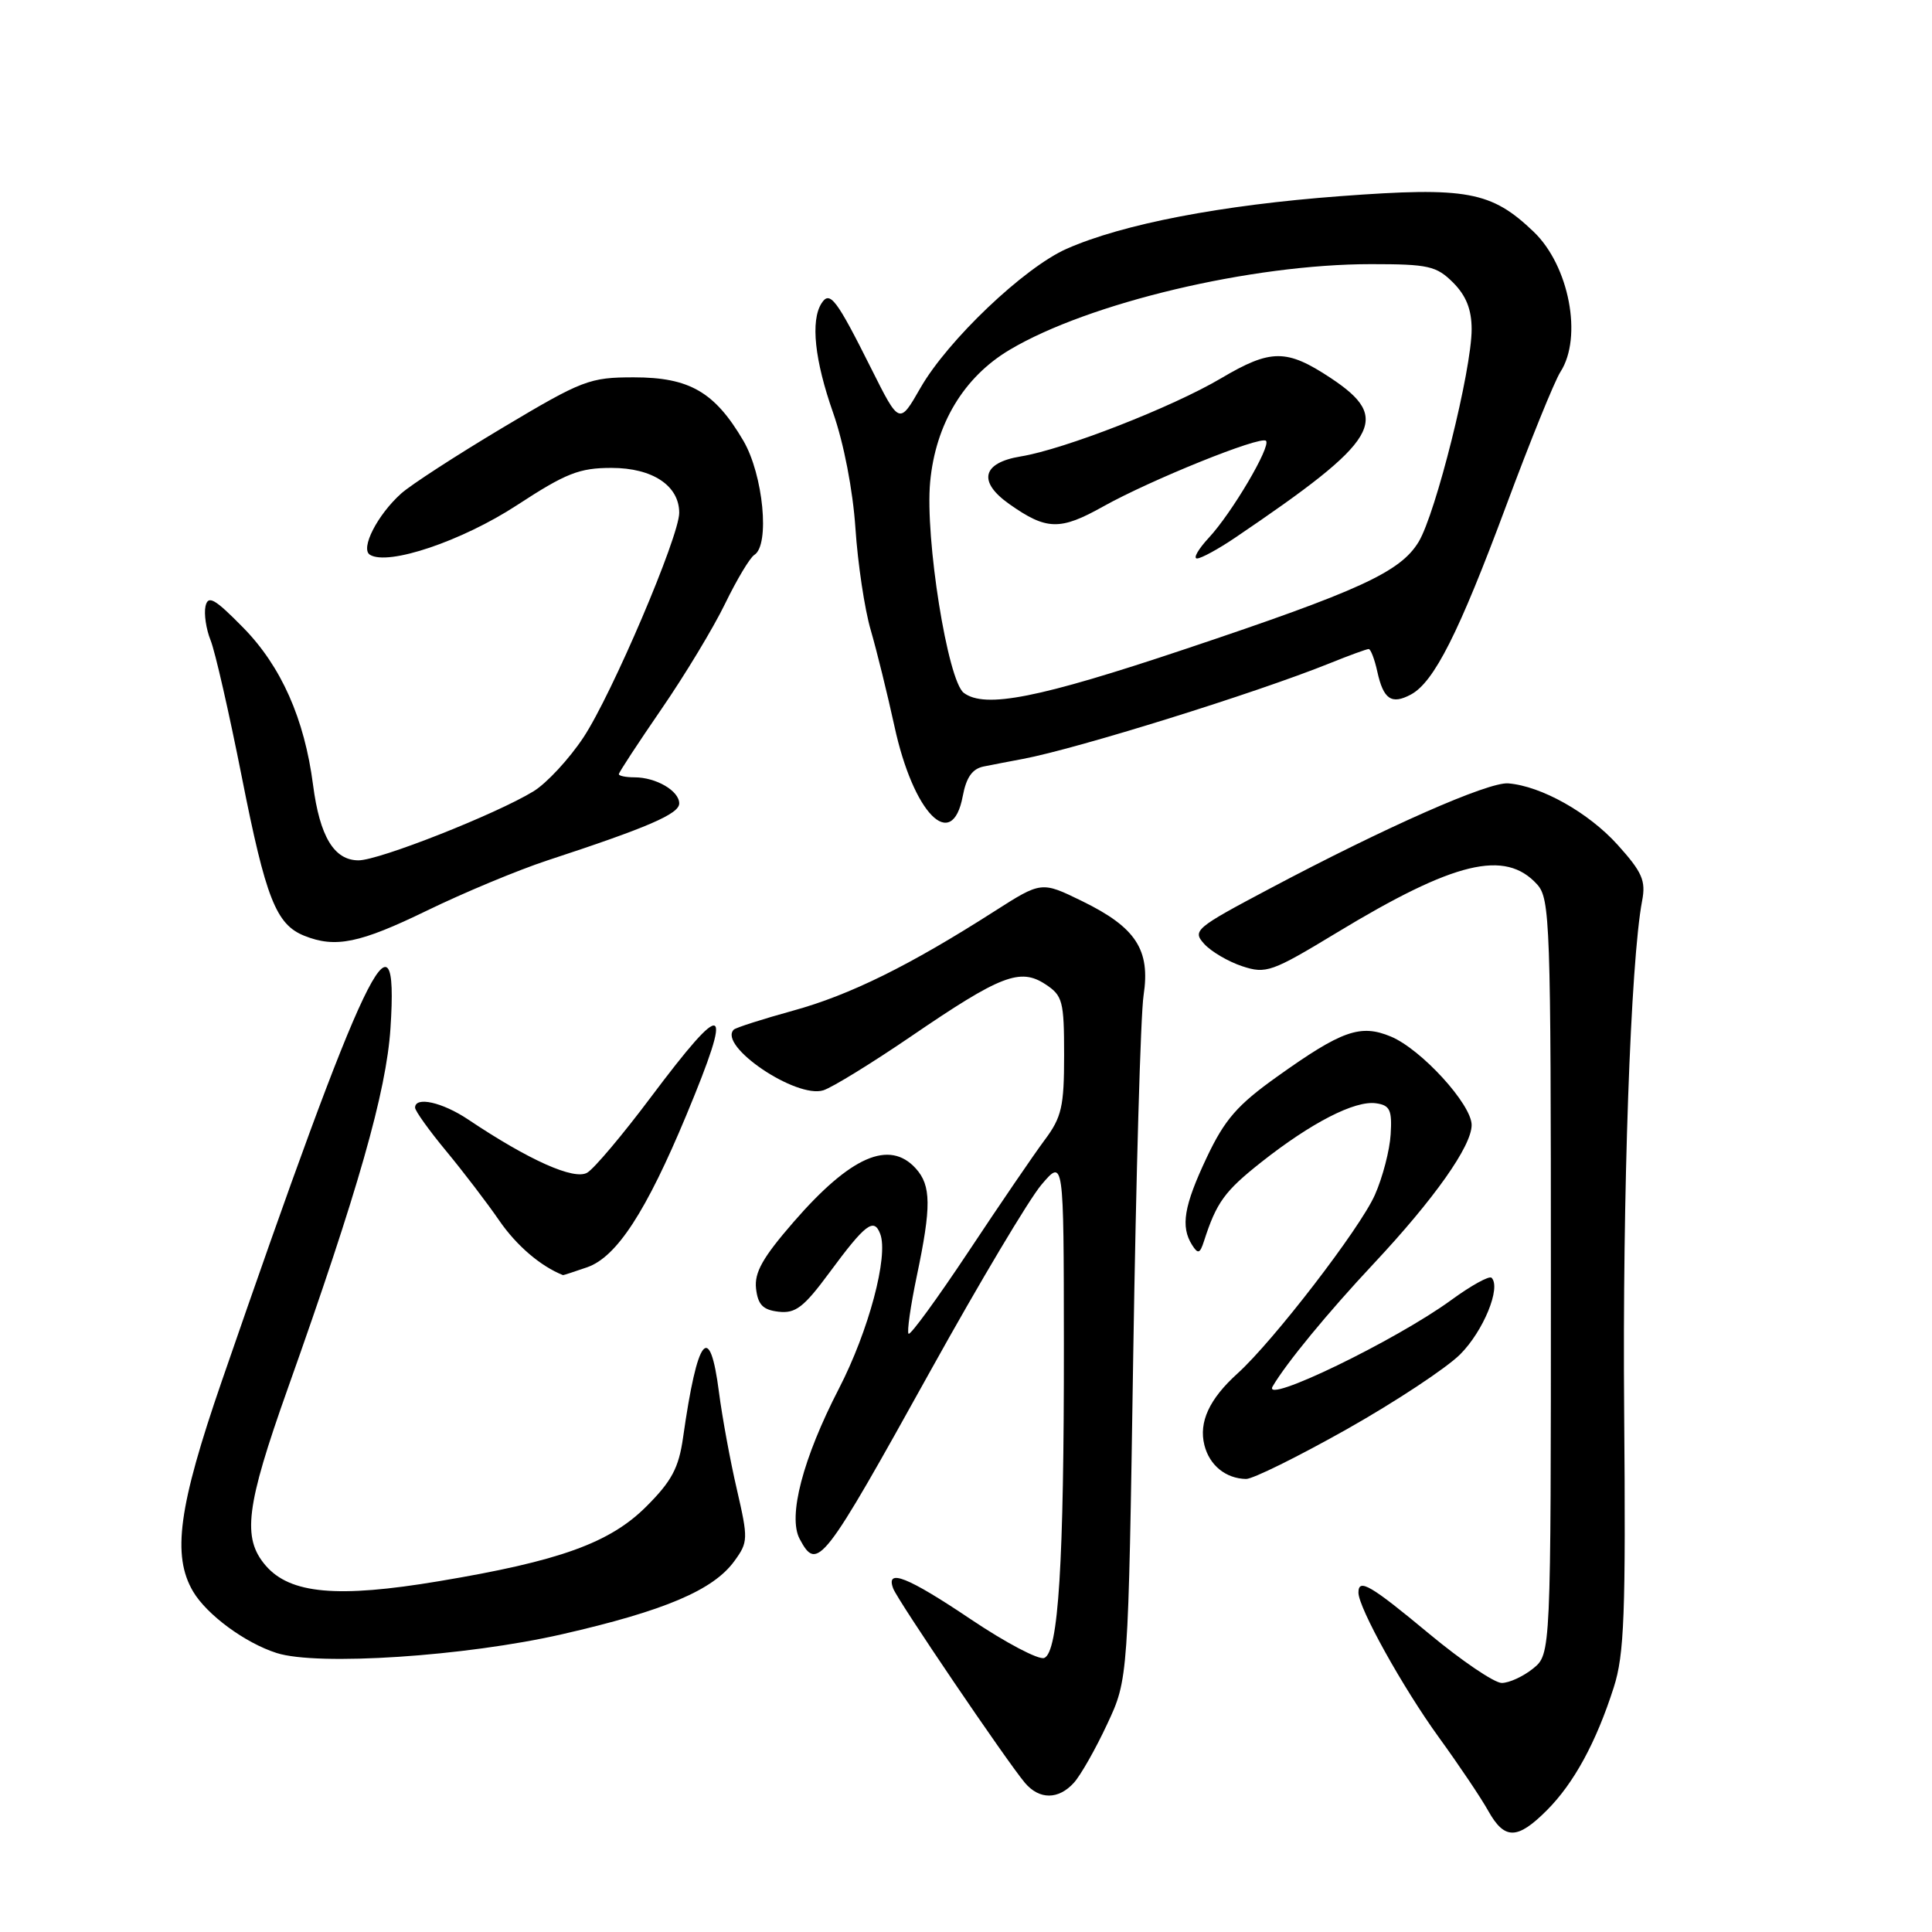 <?xml version="1.0" encoding="UTF-8" standalone="no"?>
<!DOCTYPE svg PUBLIC "-//W3C//DTD SVG 1.1//EN" "http://www.w3.org/Graphics/SVG/1.1/DTD/svg11.dtd" >
<svg xmlns="http://www.w3.org/2000/svg" xmlns:xlink="http://www.w3.org/1999/xlink" version="1.1" viewBox="0 0 256 256">
 <g >
 <path fill="currentColor"
d=" M 204.96 239.88 C 208.54 236.30 211.50 230.88 213.83 223.59 C 215.23 219.24 215.43 213.90 215.21 187.00 C 214.97 158.35 216.06 127.36 217.59 119.36 C 218.10 116.70 217.61 115.57 214.35 111.95 C 210.49 107.67 204.24 104.16 199.85 103.80 C 197.21 103.59 183.65 109.57 168.20 117.77 C 158.35 122.99 157.97 123.31 159.57 125.08 C 160.49 126.09 162.75 127.42 164.60 128.03 C 167.75 129.07 168.50 128.81 177.12 123.59 C 192.73 114.13 199.44 112.52 203.68 117.19 C 205.39 119.09 205.50 122.23 205.50 169.19 C 205.50 219.18 205.50 219.18 203.14 221.09 C 201.84 222.14 199.97 223.00 198.99 223.00 C 198.01 223.00 193.69 220.07 189.39 216.50 C 181.58 210.01 180.00 209.09 180.00 211.03 C 180.00 213.03 185.87 223.60 190.65 230.20 C 193.32 233.88 196.27 238.27 197.20 239.95 C 199.36 243.81 201.05 243.79 204.96 239.88 Z  M 142.30 236.22 C 143.18 235.25 145.17 231.76 146.70 228.47 C 149.50 222.50 149.50 222.50 150.16 179.50 C 150.53 155.85 151.14 134.43 151.53 131.89 C 152.45 125.85 150.52 122.89 143.40 119.41 C 138.00 116.77 138.00 116.77 131.75 120.76 C 120.54 127.93 112.63 131.84 105.11 133.91 C 101.04 135.03 97.50 136.17 97.23 136.43 C 95.10 138.57 105.50 145.61 109.10 144.47 C 110.29 144.09 115.54 140.86 120.77 137.29 C 132.59 129.22 135.17 128.22 138.52 130.42 C 140.81 131.92 141.00 132.65 141.00 139.83 C 141.00 146.63 140.68 148.04 138.42 151.06 C 137.01 152.95 132.47 159.60 128.34 165.83 C 124.20 172.06 120.63 176.96 120.39 176.73 C 120.16 176.49 120.65 173.05 121.48 169.08 C 123.42 159.87 123.39 157.09 121.35 154.83 C 117.85 150.97 112.72 153.21 105.17 161.90 C 101.06 166.63 99.94 168.61 100.18 170.75 C 100.43 172.89 101.09 173.57 103.17 173.81 C 105.41 174.07 106.52 173.21 109.90 168.63 C 114.67 162.17 115.80 161.31 116.63 163.49 C 117.76 166.41 115.10 176.37 111.16 184.00 C 106.38 193.26 104.37 200.95 105.96 203.92 C 108.30 208.30 109.00 207.39 123.37 181.50 C 129.78 169.95 136.35 158.93 137.98 157.00 C 140.95 153.50 140.95 153.50 140.97 178.00 C 140.99 207.08 140.25 218.97 138.36 219.69 C 137.63 219.97 133.28 217.68 128.69 214.60 C 120.26 208.93 117.31 207.76 118.36 210.50 C 118.99 212.14 133.43 233.43 135.82 236.25 C 137.73 238.49 140.26 238.48 142.30 236.22 Z  M 74.50 216.54 C 88.07 213.44 94.51 210.70 97.30 206.86 C 99.14 204.34 99.15 203.92 97.64 197.36 C 96.76 193.59 95.70 187.80 95.27 184.50 C 94.05 174.98 92.42 177.02 90.51 190.48 C 89.94 194.50 89.01 196.25 85.65 199.61 C 80.81 204.45 74.16 206.85 58.14 209.52 C 44.71 211.77 38.43 211.20 35.20 207.44 C 32.06 203.79 32.58 199.61 38.12 184.02 C 47.46 157.74 51.19 144.65 51.74 136.25 C 52.90 118.52 48.38 127.99 29.39 183.00 C 23.65 199.63 22.77 206.11 25.59 210.89 C 27.42 213.97 32.46 217.69 36.65 219.03 C 42.06 220.77 61.71 219.47 74.50 216.54 Z  M 178.44 189.39 C 184.89 185.75 191.66 181.28 193.49 179.45 C 196.56 176.37 198.93 170.60 197.64 169.31 C 197.34 169.01 194.94 170.33 192.30 172.26 C 184.95 177.62 167.18 186.22 168.63 183.71 C 170.40 180.67 175.96 173.90 182.04 167.42 C 190.05 158.86 195.00 151.86 195.00 149.07 C 195.00 146.34 188.34 139.04 184.30 137.35 C 180.27 135.67 177.81 136.53 169.21 142.67 C 163.95 146.42 162.28 148.34 159.90 153.37 C 156.87 159.79 156.41 162.52 157.96 164.97 C 158.74 166.20 159.00 166.12 159.53 164.47 C 161.19 159.32 162.26 157.84 167.13 153.99 C 173.74 148.77 179.53 145.79 182.33 146.19 C 184.17 146.45 184.47 147.08 184.27 150.30 C 184.15 152.39 183.21 156.01 182.18 158.33 C 180.22 162.77 168.72 177.71 163.97 182.00 C 160.24 185.37 158.82 188.44 159.59 191.49 C 160.26 194.16 162.42 195.92 165.11 195.97 C 165.99 195.99 171.99 193.02 178.44 189.39 Z  M 77.80 167.92 C 81.71 166.56 85.61 160.57 90.95 147.75 C 97.25 132.60 96.21 132.10 86.19 145.45 C 82.51 150.36 78.75 154.82 77.82 155.38 C 76.10 156.42 70.11 153.75 62.02 148.33 C 58.61 146.05 55.00 145.24 55.00 146.77 C 55.00 147.19 56.85 149.78 59.12 152.52 C 61.39 155.26 64.56 159.41 66.16 161.74 C 68.45 165.06 71.63 167.78 74.60 168.96 C 74.66 168.98 76.09 168.51 77.80 167.92 Z  M 56.57 120.66 C 61.48 118.27 68.65 115.29 72.50 114.02 C 85.85 109.64 90.00 107.85 90.00 106.46 C 90.00 104.79 86.93 103.00 84.07 103.00 C 82.93 103.00 82.00 102.81 82.00 102.58 C 82.00 102.35 84.54 98.48 87.63 93.98 C 90.73 89.48 94.53 83.19 96.08 79.99 C 97.63 76.80 99.37 73.89 99.95 73.53 C 102.04 72.24 101.14 62.92 98.50 58.40 C 94.71 51.94 91.36 50.00 83.99 50.00 C 78.13 50.00 77.18 50.36 66.64 56.65 C 60.51 60.31 54.44 64.24 53.15 65.40 C 50.00 68.23 47.71 72.71 49.02 73.51 C 51.42 75.00 61.21 71.70 68.50 66.94 C 74.99 62.70 76.76 62.00 81.03 62.00 C 86.46 62.00 90.00 64.35 90.00 67.95 C 90.00 71.09 81.07 92.03 77.31 97.71 C 75.41 100.58 72.42 103.80 70.68 104.86 C 65.67 107.91 50.23 114.00 47.51 114.00 C 44.27 114.00 42.37 110.85 41.48 104.00 C 40.34 95.23 37.26 88.29 32.22 83.16 C 28.44 79.31 27.57 78.82 27.23 80.33 C 27.01 81.34 27.31 83.36 27.90 84.83 C 28.50 86.30 30.36 94.47 32.05 103.00 C 35.22 119.04 36.58 122.49 40.31 123.99 C 44.44 125.65 47.66 124.99 56.57 120.66 Z  M 127.57 105.49 C 128.04 102.99 128.84 101.86 130.36 101.56 C 131.54 101.32 133.85 100.88 135.50 100.57 C 142.74 99.21 166.44 91.82 176.19 87.89 C 178.76 86.85 181.09 86.00 181.36 86.00 C 181.62 86.00 182.14 87.34 182.50 88.99 C 183.31 92.67 184.38 93.40 186.95 92.03 C 190.02 90.38 193.30 83.88 199.58 67.00 C 202.75 58.47 205.98 50.50 206.77 49.27 C 209.73 44.67 207.92 35.22 203.23 30.72 C 197.61 25.34 194.38 24.74 177.62 25.99 C 161.82 27.17 148.78 29.68 141.33 32.97 C 135.70 35.46 125.57 45.10 121.97 51.39 C 119.17 56.28 119.17 56.28 115.47 48.89 C 110.81 39.58 109.96 38.46 108.85 40.20 C 107.39 42.51 107.94 47.72 110.39 54.69 C 111.81 58.74 113.01 64.95 113.35 70.00 C 113.66 74.67 114.57 80.75 115.38 83.50 C 116.18 86.25 117.59 91.98 118.52 96.24 C 121.02 107.78 126.15 113.03 127.57 105.49 Z  M 127.71 91.81 C 125.57 90.21 122.56 71.31 123.25 63.86 C 123.97 56.18 127.70 49.98 133.77 46.36 C 144.25 40.12 165.83 35.00 181.68 35.00 C 189.28 35.00 190.33 35.24 192.55 37.45 C 194.27 39.18 195.00 41.01 195.00 43.63 C 195.00 49.03 190.25 68.05 187.97 71.81 C 185.54 75.80 180.17 78.27 157.00 86.02 C 137.62 92.51 130.52 93.91 127.71 91.81 Z  M 163.66 71.25 C 182.82 58.28 184.48 55.50 176.33 50.09 C 170.48 46.22 168.40 46.22 161.79 50.13 C 155.31 53.96 141.01 59.54 135.25 60.48 C 130.13 61.32 129.53 63.83 133.75 66.80 C 138.67 70.27 140.47 70.31 146.18 67.11 C 152.50 63.58 167.04 57.71 167.75 58.41 C 168.45 59.12 163.23 67.97 160.18 71.25 C 158.78 72.76 158.07 74.00 158.61 74.00 C 159.15 74.00 161.43 72.76 163.66 71.25 Z "/>
</g>
</svg>